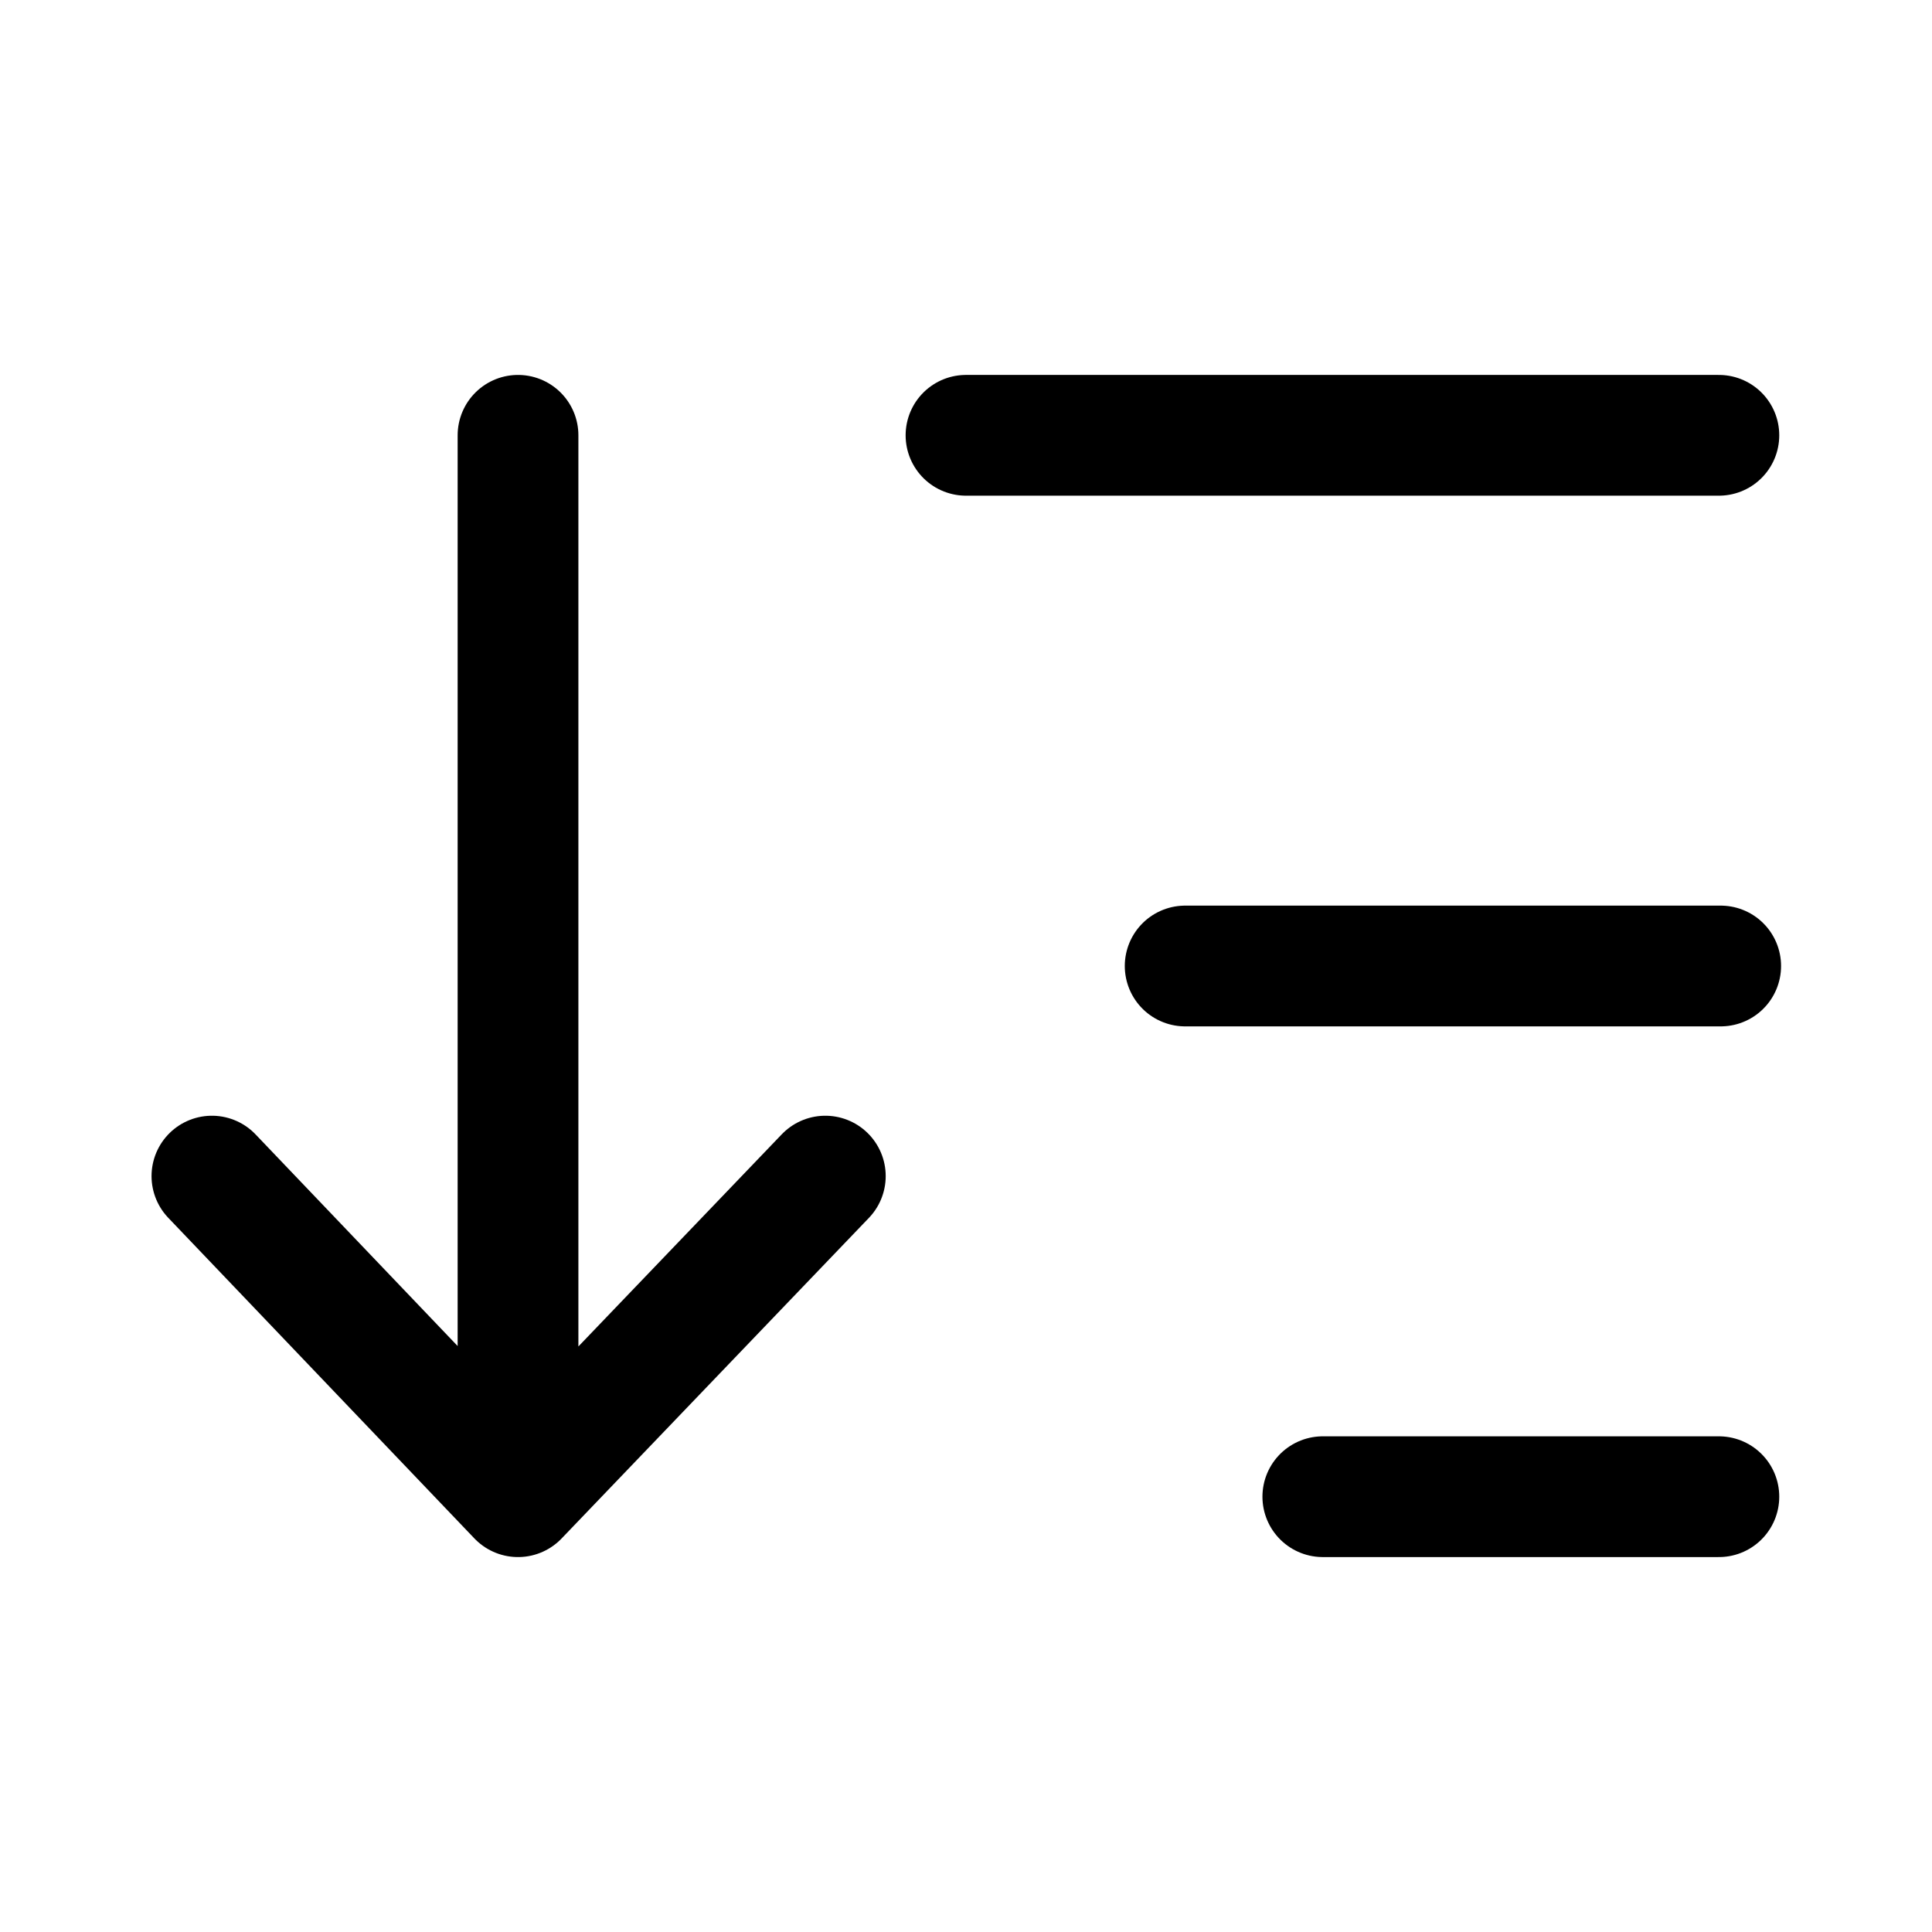 <svg xmlns="http://www.w3.org/2000/svg" fill="currentColor" aria-hidden="true" viewBox="0 0 32 32">
    <path fill="none" stroke="currentColor" stroke-linecap="round" stroke-linejoin="round" stroke-width="2" d="M28.47 7.21H16m-2.33 12.27l-5.09 5.31-5.07-5.31M8.58 7.21v15.24m19.89 2.34h-6.56M19.63 16h8.87"/>
</svg>
